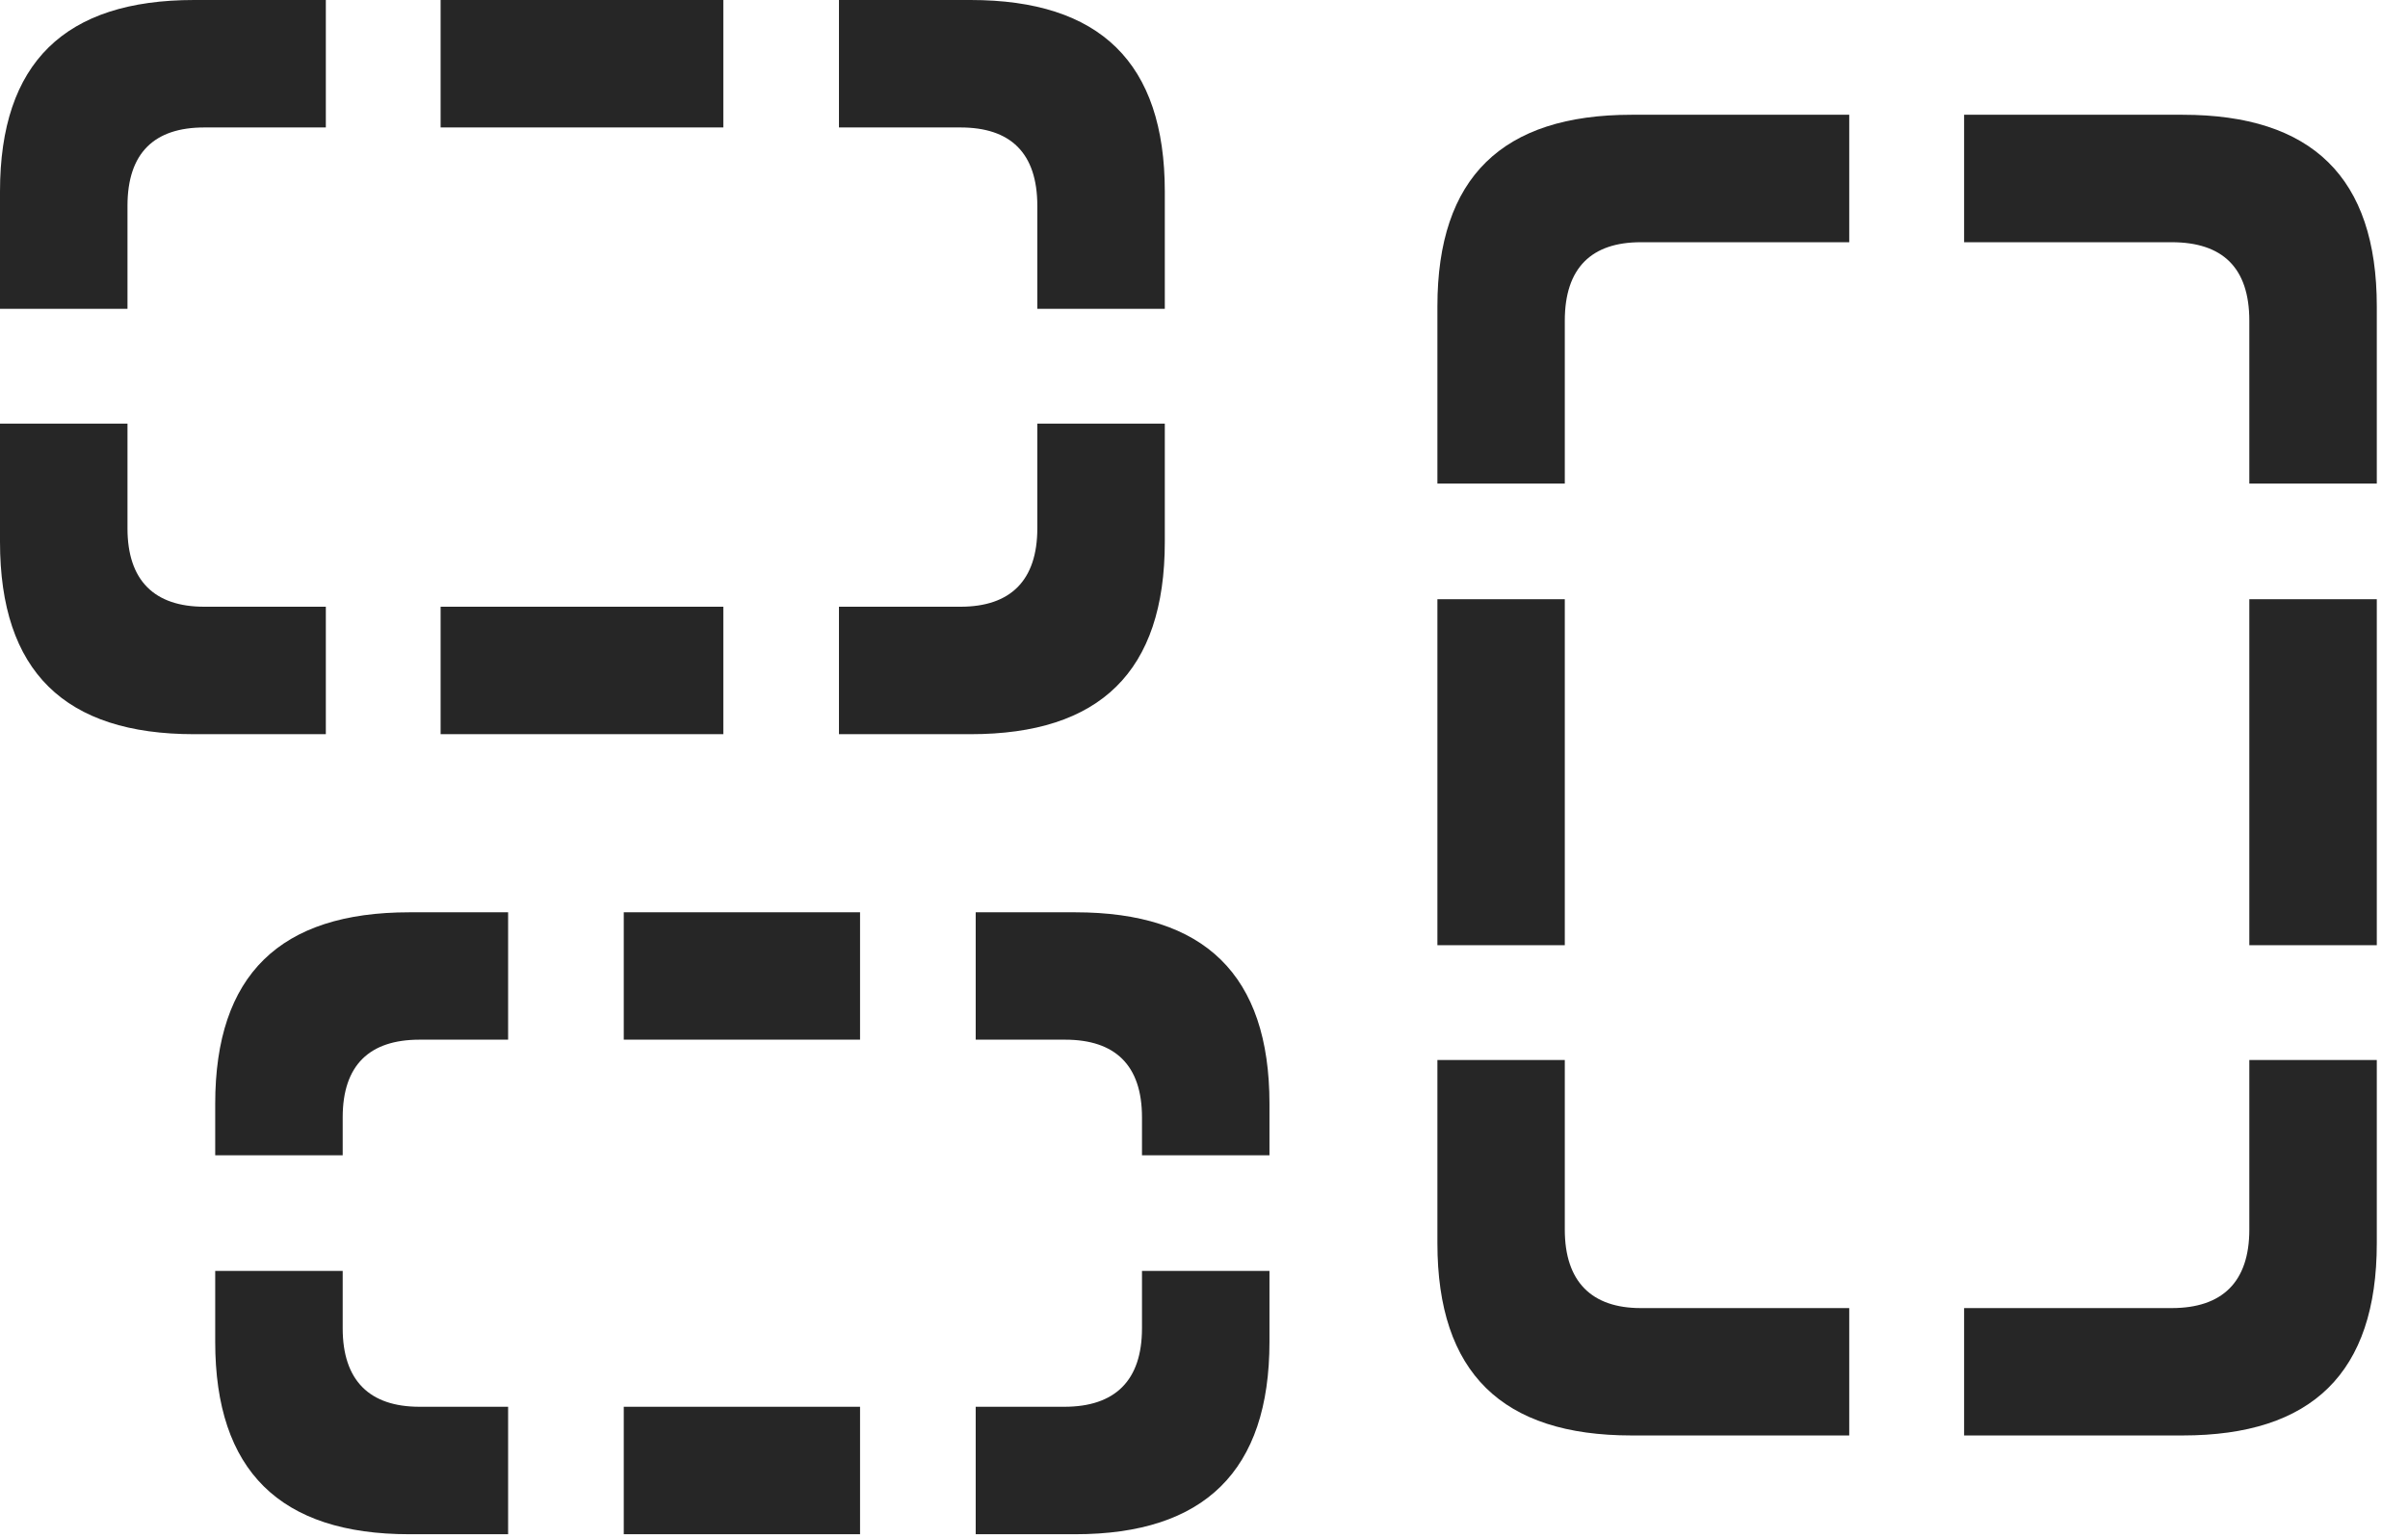 <?xml version="1.0" encoding="UTF-8"?>
<!--Generator: Apple Native CoreSVG 341-->
<!DOCTYPE svg
PUBLIC "-//W3C//DTD SVG 1.1//EN"
       "http://www.w3.org/Graphics/SVG/1.1/DTD/svg11.dtd">
<svg version="1.1" xmlns="http://www.w3.org/2000/svg" xmlns:xlink="http://www.w3.org/1999/xlink" viewBox="0 0 27.861 17.803">
 <g>
  <rect height="17.803" opacity="0" width="27.861" x="0" y="0"/>
  <path d="M2.49 13.369L3.965 13.369L3.965 12.93C3.965 12.324 4.277 12.031 4.854 12.031L5.879 12.031L5.879 10.557L4.736 10.557C3.242 10.557 2.49 11.279 2.49 12.773ZM7.217 12.031L9.951 12.031L9.951 10.557L7.217 10.557ZM13.213 13.369L14.688 13.369L14.688 12.773C14.688 11.279 13.935 10.557 12.441 10.557L11.289 10.557L11.289 12.031L12.324 12.031C12.9 12.031 13.213 12.324 13.213 12.93ZM11.289 17.754L12.441 17.754C13.935 17.754 14.688 17.021 14.688 15.527L14.688 14.707L13.213 14.707L13.213 15.371C13.213 15.977 12.9 16.279 12.315 16.279L11.289 16.279ZM7.217 17.754L9.951 17.754L9.951 16.279L7.217 16.279ZM4.736 17.754L5.879 17.754L5.879 16.279L4.854 16.279C4.277 16.279 3.965 15.977 3.965 15.371L3.965 14.707L2.49 14.707L2.49 15.527C2.49 17.021 3.242 17.754 4.736 17.754Z" fill="black" fill-opacity="0.85"/>
  <path d="M16.631 5.596L18.105 5.596L18.105 3.711C18.105 3.096 18.418 2.803 18.984 2.803L21.396 2.803L21.396 1.328L18.877 1.328C17.383 1.328 16.631 2.051 16.631 3.545ZM26.025 5.596L27.5 5.596L27.5 3.545C27.5 2.051 26.748 1.328 25.254 1.328L22.725 1.328L22.725 2.803L25.127 2.803C25.713 2.803 26.025 3.096 26.025 3.711ZM26.025 10.938L27.5 10.938L27.5 6.934L26.025 6.934ZM22.725 16.611L25.254 16.611C26.748 16.611 27.5 15.889 27.5 14.385L27.5 12.266L26.025 12.266L26.025 14.229C26.025 14.834 25.713 15.137 25.127 15.137L22.725 15.137ZM18.877 16.611L21.396 16.611L21.396 15.137L18.984 15.137C18.418 15.137 18.105 14.834 18.105 14.229L18.105 12.266L16.631 12.266L16.631 14.385C16.631 15.889 17.383 16.611 18.877 16.611ZM16.631 10.938L18.105 10.938L18.105 6.934L16.631 6.934Z" fill="black" fill-opacity="0.85"/>
  <path d="M0 3.574L1.475 3.574L1.475 2.383C1.475 1.768 1.787 1.475 2.363 1.475L3.77 1.475L3.77 0L2.246 0C0.752 0 0 0.723 0 2.217ZM5.098 1.475L8.369 1.475L8.369 0L5.098 0ZM9.707 1.475L11.113 1.475C11.69 1.475 12.002 1.768 12.002 2.383L12.002 3.574L13.477 3.574L13.477 2.217C13.477 0.723 12.725 0 11.23 0L9.707 0ZM9.707 8.496L11.23 8.496C12.725 8.496 13.477 7.773 13.477 6.27L13.477 4.902L12.002 4.902L12.002 6.113C12.002 6.719 11.69 7.021 11.113 7.021L9.707 7.021ZM5.098 8.496L8.369 8.496L8.369 7.021L5.098 7.021ZM2.246 8.496L3.77 8.496L3.77 7.021L2.363 7.021C1.787 7.021 1.475 6.719 1.475 6.113L1.475 4.902L0 4.902L0 6.27C0 7.773 0.752 8.496 2.246 8.496Z" fill="black" fill-opacity="0.85"/>
 </g>
</svg>
